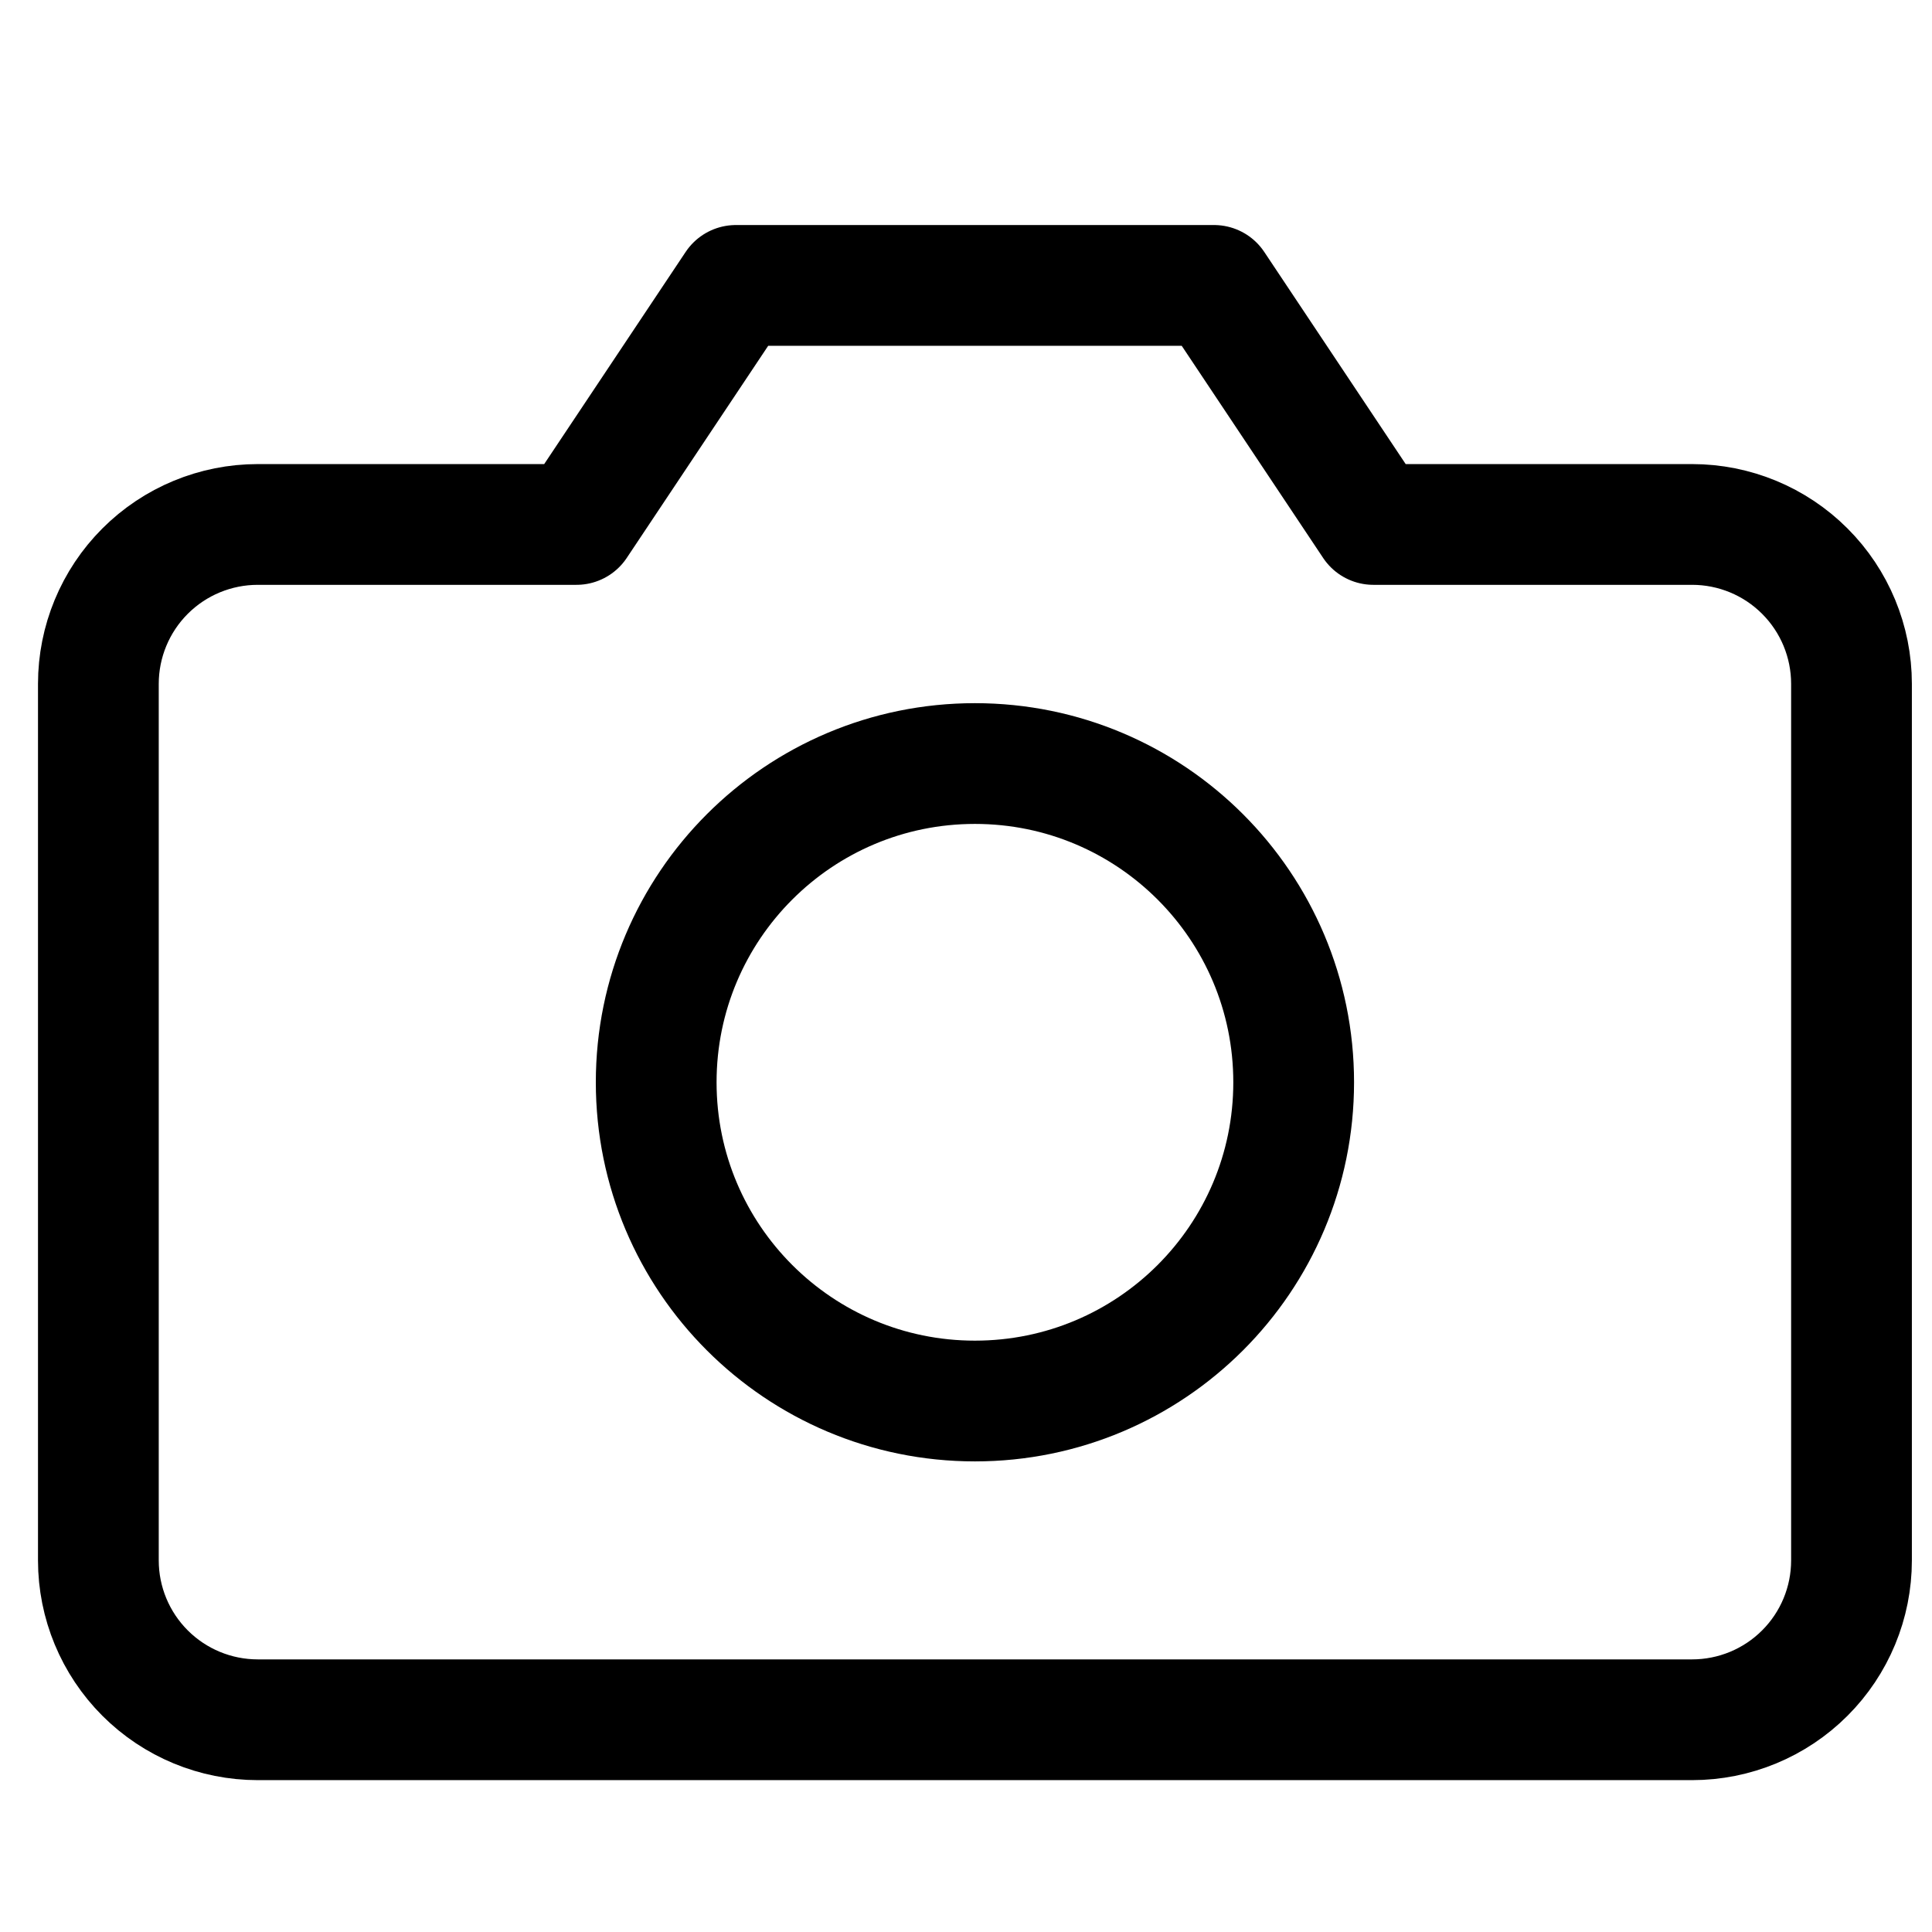 <svg width="48" height="48" viewBox="0 0 48 48" fill="none" xmlns="http://www.w3.org/2000/svg">
<path d="M46 38.768C46 39.818 45.583 40.825 44.84 41.567C44.098 42.31 43.09 42.727 42.04 42.727H6.404C5.354 42.727 4.347 42.31 3.604 41.567C2.862 40.825 2.444 39.818 2.444 38.768V16.99C2.444 15.94 2.862 14.932 3.604 14.19C4.347 13.447 5.354 13.03 6.404 13.03H14.323L18.283 7.091H30.162L34.121 13.03H42.04C43.09 13.03 44.098 13.447 44.84 14.19C45.583 14.932 46 15.94 46 16.99V38.768Z" stroke="black" stroke-width="3" stroke-linecap="round" stroke-linejoin="round"/>
<path d="M24.222 34.808C28.596 34.808 32.141 31.263 32.141 26.889C32.141 22.515 28.596 18.97 24.222 18.97C19.848 18.97 16.303 22.515 16.303 26.889C16.303 31.263 19.848 34.808 24.222 34.808Z" stroke="black" stroke-width="3" stroke-linecap="round" stroke-linejoin="round"/>
</svg>
